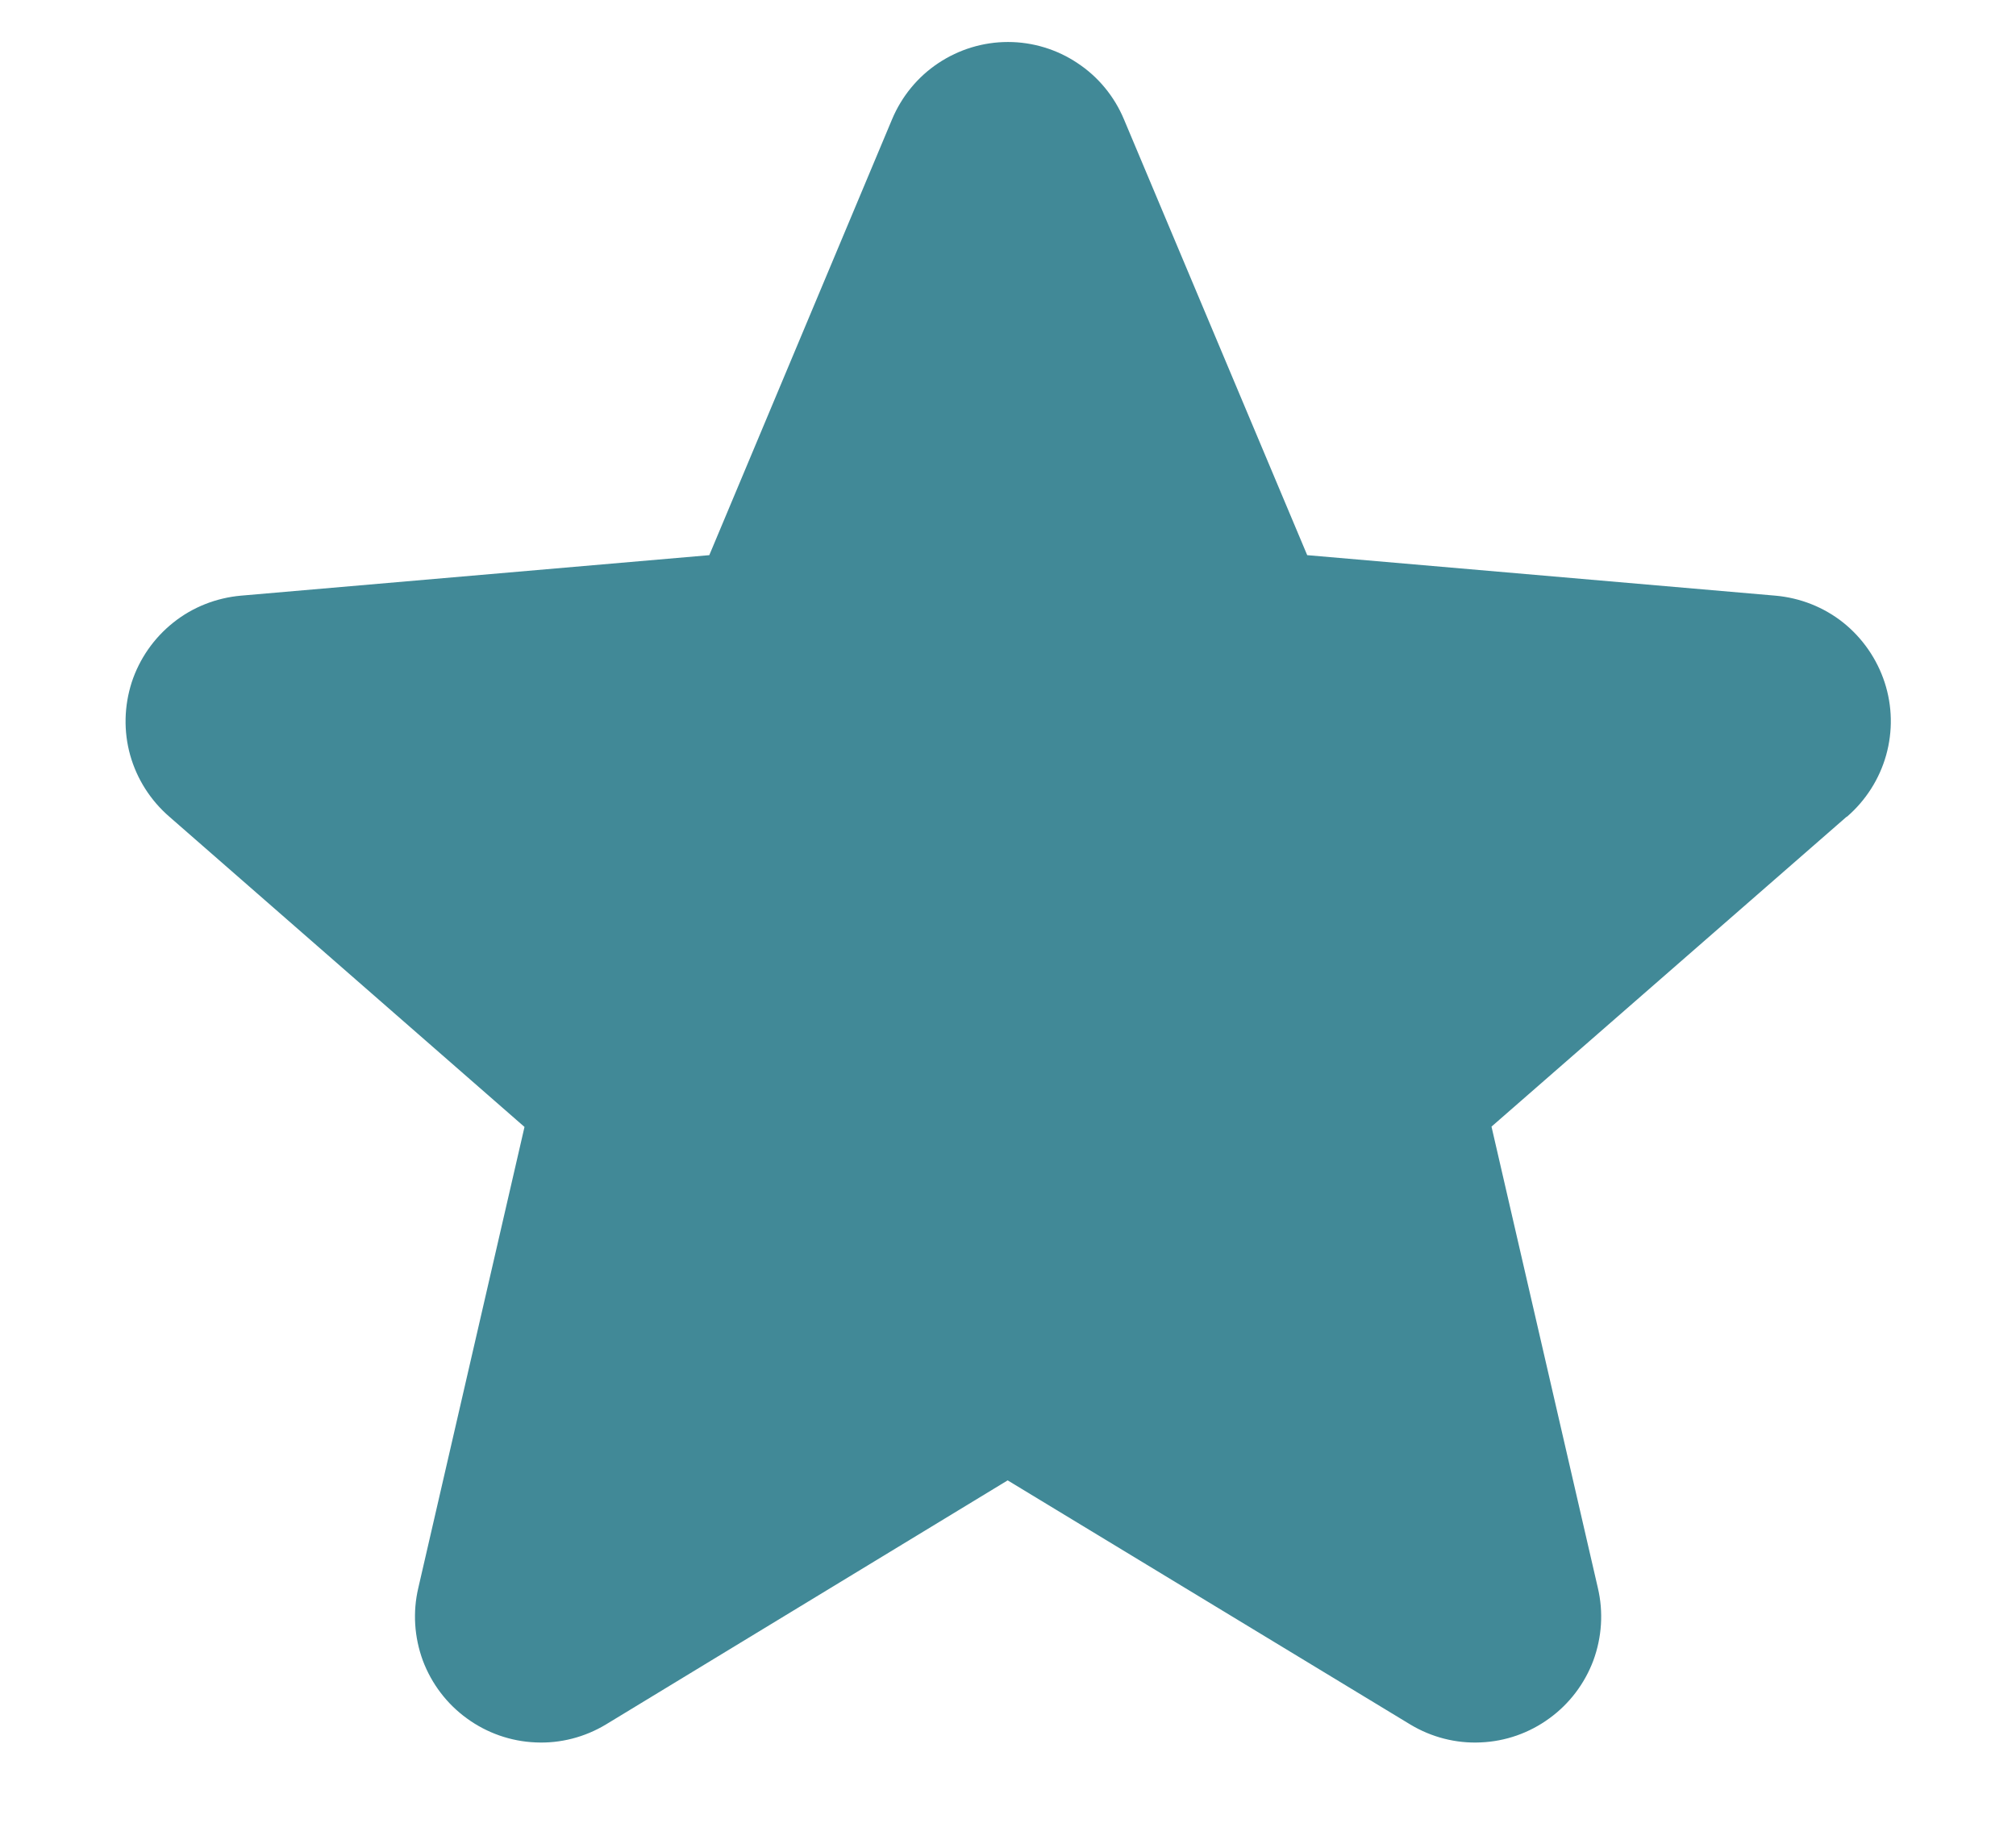 <svg width="12" height="11" viewBox="0 0 12 11" fill="none" xmlns="http://www.w3.org/2000/svg">
<path d="M10.992 4.862L8.878 6.707L9.511 9.453C9.545 9.597 9.535 9.747 9.484 9.886C9.432 10.024 9.341 10.144 9.222 10.23C9.103 10.317 8.961 10.367 8.813 10.373C8.666 10.38 8.52 10.342 8.394 10.266L5.998 8.813L3.607 10.266C3.481 10.342 3.335 10.38 3.188 10.373C3.041 10.367 2.898 10.317 2.779 10.23C2.66 10.144 2.569 10.024 2.517 9.886C2.466 9.747 2.456 9.597 2.49 9.453L3.122 6.709L1.008 4.862C0.896 4.765 0.815 4.638 0.775 4.496C0.735 4.353 0.739 4.203 0.784 4.062C0.83 3.922 0.916 3.798 1.032 3.706C1.147 3.614 1.288 3.559 1.435 3.546L4.222 3.305L5.31 0.71C5.367 0.574 5.463 0.457 5.585 0.376C5.708 0.294 5.852 0.25 6 0.25C6.147 0.25 6.292 0.294 6.414 0.376C6.537 0.457 6.633 0.574 6.69 0.71L7.781 3.305L10.567 3.546C10.715 3.559 10.855 3.614 10.971 3.706C11.086 3.798 11.172 3.922 11.218 4.062C11.264 4.203 11.267 4.353 11.227 4.496C11.187 4.638 11.106 4.765 10.994 4.862H10.992Z" fill="#418997"/>
</svg>

